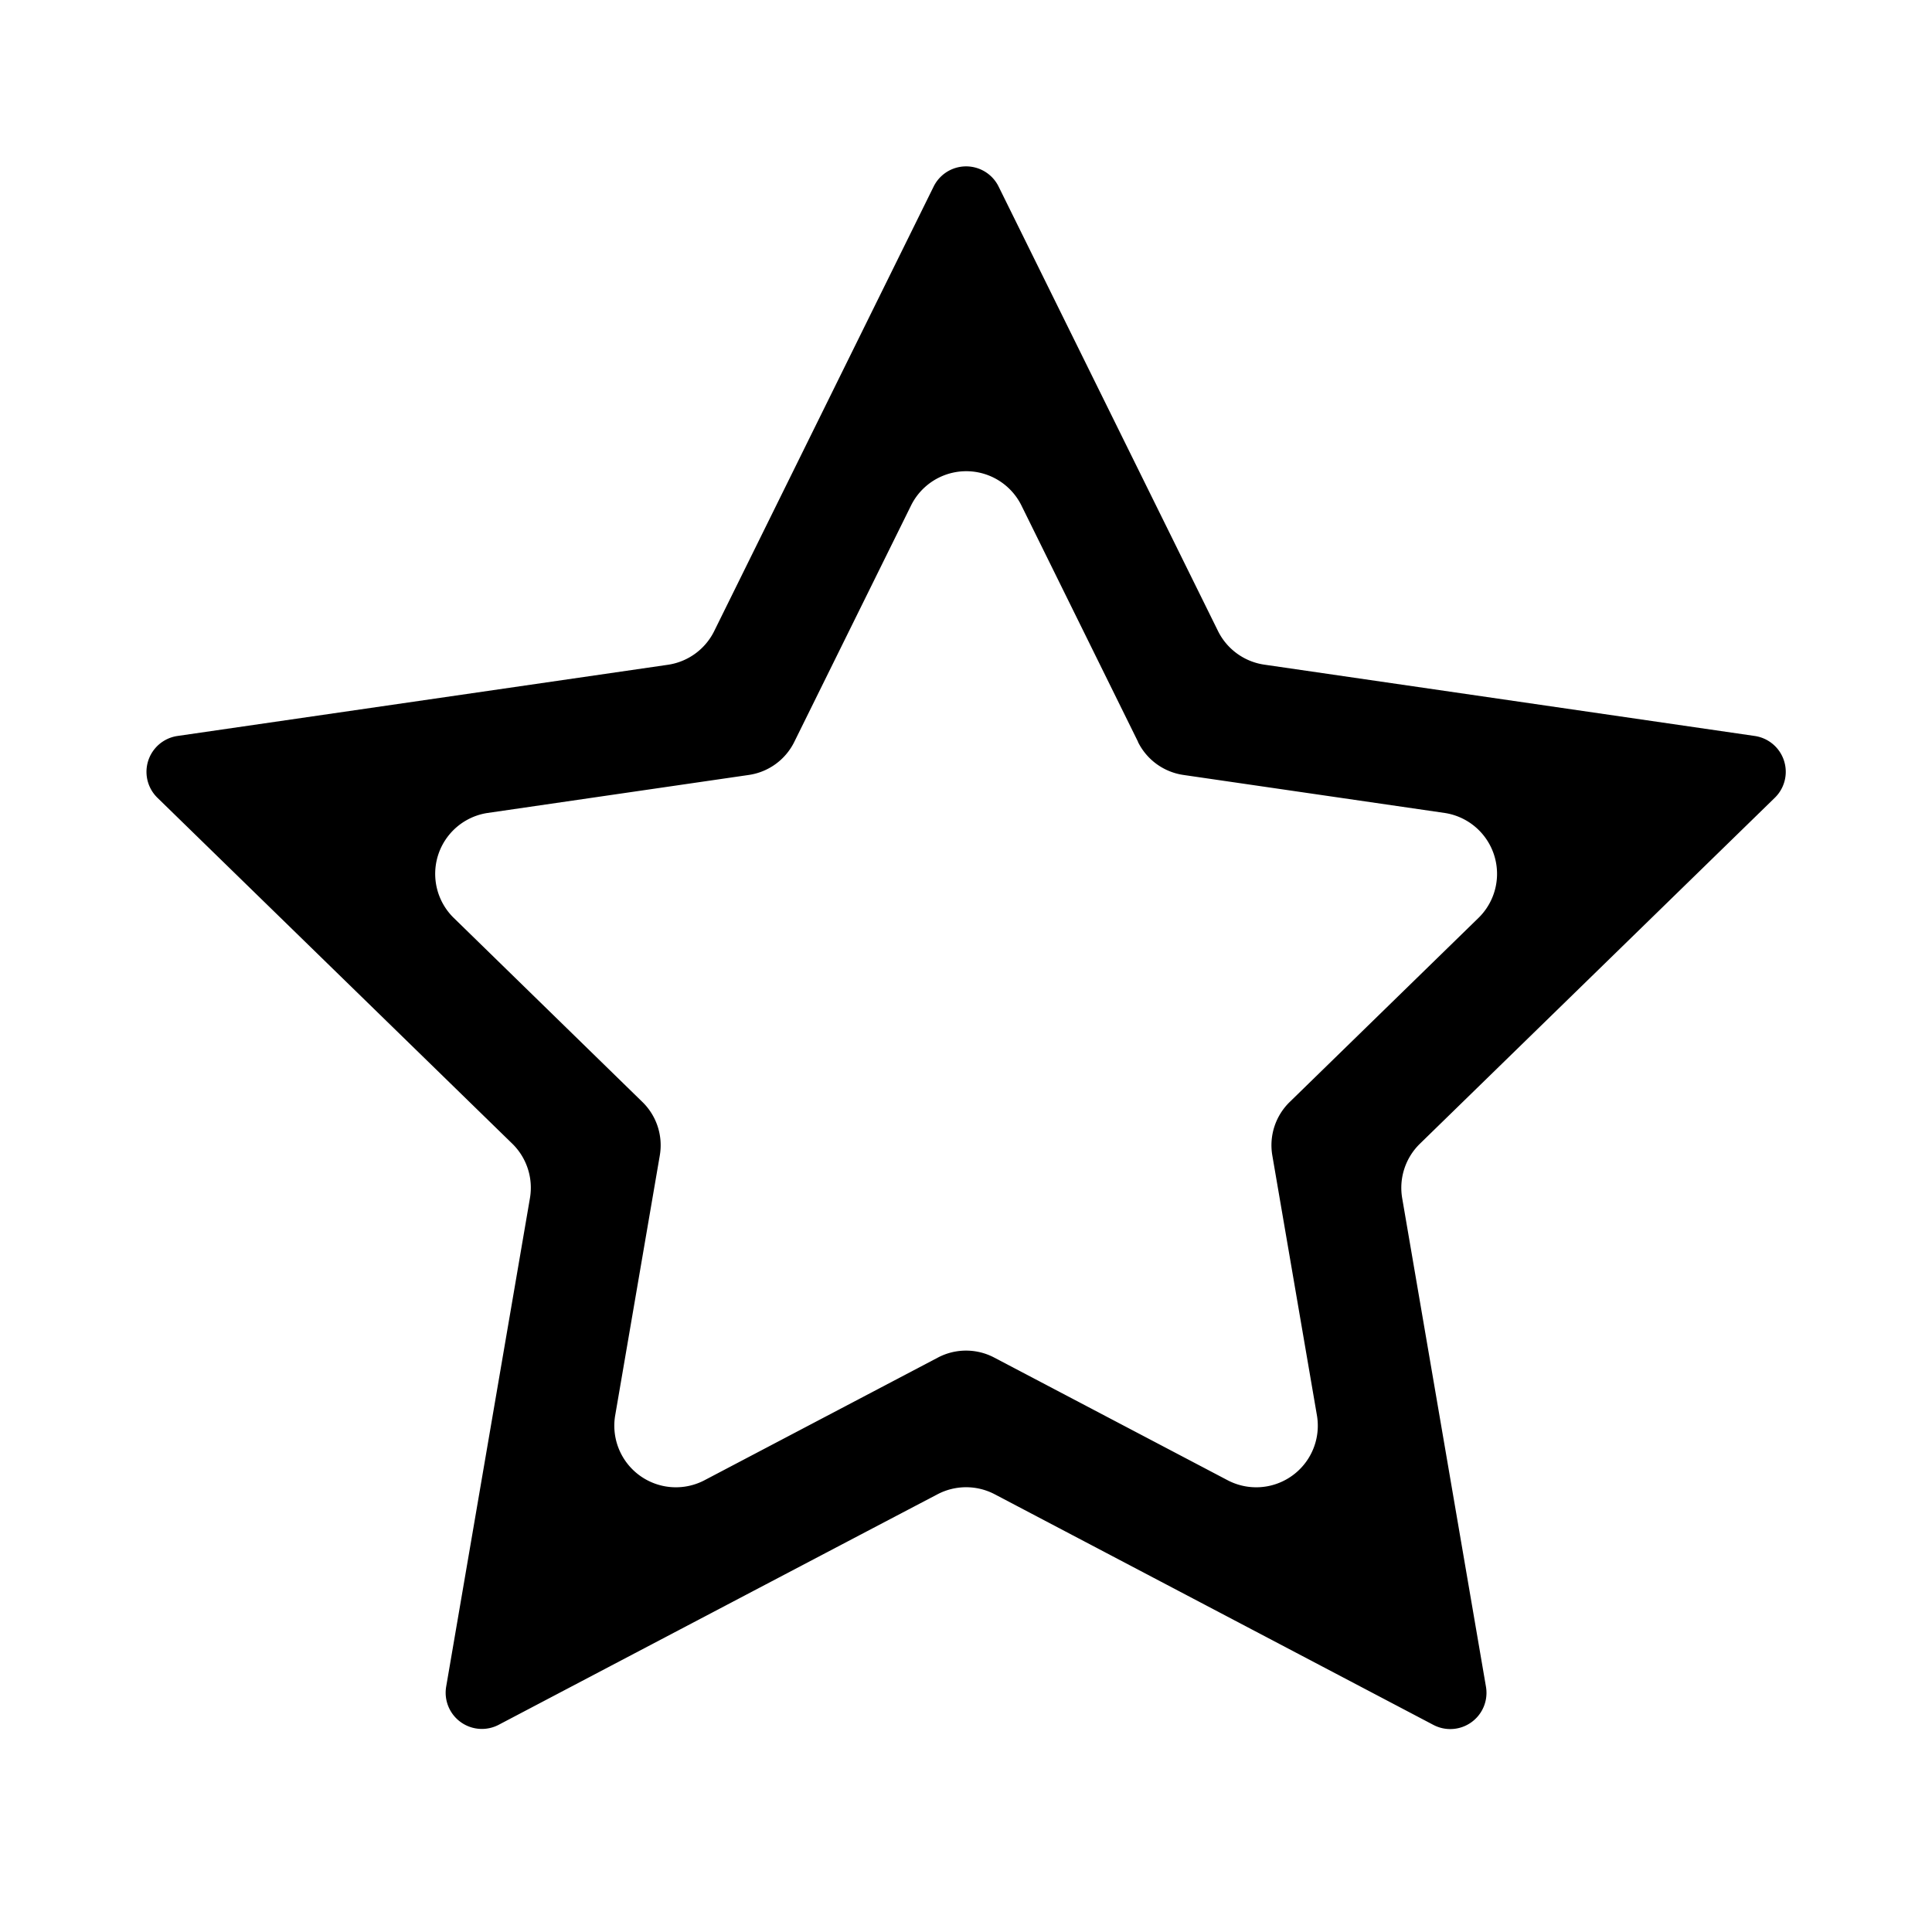 <svg xmlns="http://www.w3.org/2000/svg" viewBox="0 0 16 16"><path fill="currentColor" d="m9.425 6.144-.968-1.962a.51.51 0 0 0-.91 0l-.969 1.962a.5.5 0 0 1-.378.274l-2.165.315a.51.51 0 0 0-.281.865L5.32 9.126a.5.5 0 0 1 .144.444l-.37 2.156a.51.51 0 0 0 .736.535l1.937-1.018a.5.5 0 0 1 .467 0l1.937 1.018a.51.51 0 0 0 .736-.535l-.37-2.156a.5.5 0 0 1 .144-.444l1.567-1.528a.51.51 0 0 0-.281-.865l-2.165-.315a.5.5 0 0 1-.378-.274m5.108-.049a.3.3 0 0 1 .166.512l-2.94 2.866a.51.51 0 0 0-.146.448l.694 4.047a.3.3 0 0 1-.435.317l-3.635-1.911a.51.51 0 0 0-.47 0c-.84.44-3.636 1.91-3.636 1.91a.3.3 0 0 1-.435-.316l.694-4.047a.51.51 0 0 0-.145-.448l-2.94-2.866a.3.3 0 0 1 .166-.512l4.064-.59a.51.51 0 0 0 .38-.277l1.818-3.683a.3.3 0 0 1 .538 0l1.818 3.683a.51.51 0 0 0 .38.276z"/></svg>